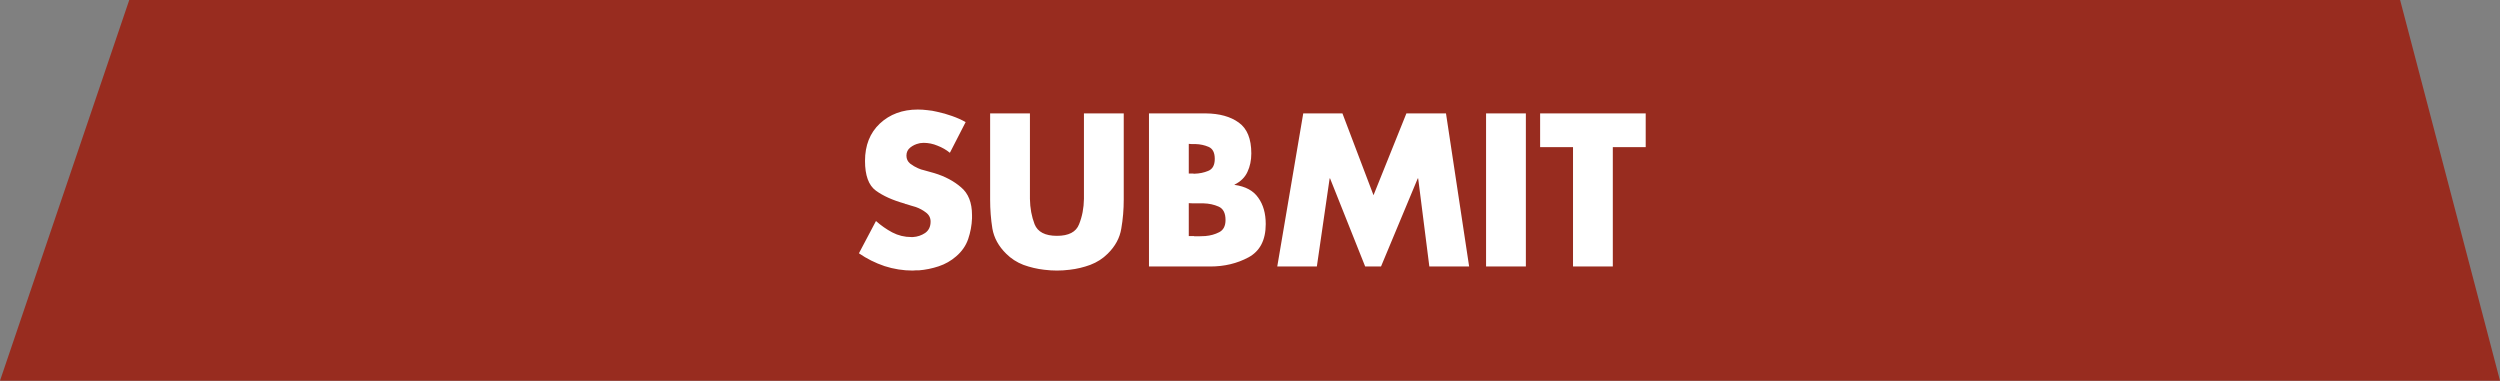 <svg width="394" height="60" viewBox="0 0 394 60" fill="none" xmlns="http://www.w3.org/2000/svg">
<rect x="0" y="0" width="394" height="60" fill="#808080" stroke="none"/>
<g clip-path="url(#clip0_17_743)">
<path d="M378.258 0H20.37L0 60H394L378.258 0Z" fill="#982C1F"/>
<path d="M152.198 19.216L149.702 24.08C149.126 23.611 148.476 23.237 147.75 22.96C147.046 22.661 146.31 22.512 145.542 22.512C145.436 22.512 145.318 22.523 145.19 22.544C145.062 22.544 144.934 22.565 144.806 22.608C144.316 22.715 143.868 22.928 143.462 23.248C143.057 23.568 142.854 23.995 142.854 24.528C142.854 25.04 143.046 25.456 143.43 25.776C143.814 26.075 144.23 26.32 144.678 26.512C144.849 26.576 145.009 26.64 145.158 26.704C145.329 26.747 145.489 26.789 145.638 26.832L147.238 27.28C148.924 27.792 150.332 28.539 151.462 29.52C152.614 30.48 153.19 31.941 153.19 33.904C153.19 33.989 153.19 34.075 153.19 34.16C153.19 34.245 153.19 34.331 153.19 34.416C153.148 35.525 152.945 36.613 152.582 37.68C152.22 38.725 151.59 39.632 150.694 40.4C149.884 41.104 148.966 41.627 147.942 41.968C146.918 42.309 145.873 42.523 144.806 42.608C144.636 42.608 144.465 42.608 144.294 42.608C144.145 42.629 143.996 42.64 143.846 42.64C142.332 42.64 140.849 42.405 139.398 41.936C137.948 41.445 136.604 40.773 135.366 39.92L138.054 34.832C138.844 35.536 139.697 36.133 140.614 36.624C141.553 37.115 142.556 37.36 143.622 37.36C143.665 37.36 143.708 37.36 143.75 37.36C143.793 37.36 143.836 37.36 143.878 37.36C144.582 37.317 145.222 37.104 145.798 36.72C146.374 36.315 146.662 35.717 146.662 34.928C146.662 34.331 146.417 33.851 145.926 33.488C145.457 33.125 144.924 32.837 144.326 32.624C144.07 32.539 143.814 32.464 143.558 32.4C143.302 32.315 143.068 32.24 142.854 32.176C142.812 32.155 142.758 32.144 142.694 32.144C142.652 32.123 142.609 32.101 142.566 32.08C140.668 31.547 139.153 30.864 138.022 30.032C136.892 29.2 136.326 27.643 136.326 25.36C136.326 22.907 137.105 20.944 138.662 19.472C140.241 18 142.236 17.264 144.646 17.264C145.137 17.264 145.638 17.296 146.15 17.36C146.662 17.403 147.174 17.488 147.686 17.616C148.497 17.787 149.286 18.011 150.054 18.288C150.844 18.565 151.558 18.885 152.198 19.248V19.216ZM170.829 17.872H177.101V31.44C177.101 33.019 176.973 34.544 176.717 36.016C176.482 37.488 175.768 38.811 174.573 39.984C173.805 40.752 172.888 41.339 171.821 41.744C170.776 42.128 169.698 42.384 168.589 42.512C168.248 42.555 167.906 42.587 167.565 42.608C167.224 42.629 166.893 42.64 166.573 42.64C166.253 42.64 165.922 42.629 165.581 42.608C165.24 42.587 164.898 42.555 164.557 42.512C163.448 42.384 162.36 42.128 161.293 41.744C160.248 41.339 159.341 40.752 158.573 39.984C157.378 38.811 156.653 37.488 156.397 36.016C156.162 34.544 156.045 33.029 156.045 31.472V17.872H162.317V30.576C162.317 30.725 162.317 30.864 162.317 30.992C162.317 31.099 162.317 31.216 162.317 31.344C162.338 32.795 162.584 34.128 163.053 35.344C163.544 36.56 164.717 37.168 166.573 37.168C168.429 37.168 169.592 36.56 170.061 35.344C170.552 34.128 170.808 32.795 170.829 31.344C170.829 31.216 170.829 31.099 170.829 30.992C170.829 30.864 170.829 30.736 170.829 30.608V17.872ZM190.743 42H181.079V17.872H190.039C192.194 17.893 193.922 18.373 195.223 19.312C196.546 20.251 197.207 21.872 197.207 24.176C197.207 25.264 197.005 26.235 196.599 27.088C196.215 27.941 195.533 28.613 194.551 29.104V29.136C196.279 29.371 197.527 30.043 198.295 31.152C199.085 32.24 199.479 33.627 199.479 35.312C199.479 37.829 198.573 39.579 196.759 40.56C194.967 41.52 192.962 42 190.743 42ZM187.351 32.016V37.2H188.151C188.173 37.221 188.194 37.232 188.215 37.232C188.258 37.232 188.301 37.232 188.343 37.232C188.599 37.232 188.866 37.232 189.143 37.232C189.421 37.232 189.698 37.221 189.975 37.2C190.765 37.136 191.49 36.933 192.151 36.592C192.813 36.251 193.143 35.611 193.143 34.672C193.143 33.584 192.781 32.88 192.055 32.56C191.33 32.24 190.541 32.069 189.687 32.048C189.495 32.048 189.293 32.048 189.079 32.048C188.887 32.048 188.695 32.048 188.503 32.048C188.418 32.048 188.333 32.048 188.247 32.048C188.162 32.048 188.077 32.048 187.991 32.048L187.351 32.016ZM187.351 22.672V27.344H188.055C188.077 27.365 188.098 27.376 188.119 27.376C188.162 27.376 188.205 27.376 188.247 27.376C189.037 27.355 189.762 27.205 190.423 26.928C191.106 26.651 191.447 26.021 191.447 25.04C191.447 24.059 191.127 23.429 190.487 23.152C189.847 22.875 189.154 22.725 188.407 22.704C188.301 22.704 188.194 22.704 188.087 22.704C188.002 22.704 187.906 22.704 187.799 22.704L187.351 22.672ZM201.296 42L205.391 17.872H211.568L216.464 30.768L221.648 17.872H227.888L231.536 42H225.264L223.504 28.112H223.44L217.648 42H215.152L209.616 28.112H209.552L207.536 42H201.296ZM240.476 17.872V42H234.204V17.872H240.476ZM254.179 23.184V42H247.907V23.184H242.723V17.872H259.363V23.184H254.179Z" fill="white"/>
</g>
<defs>
<clipPath id="clip0_17_743">
<rect width="394" height="60" fill="white"/>
</clipPath>
</defs>
</svg>
